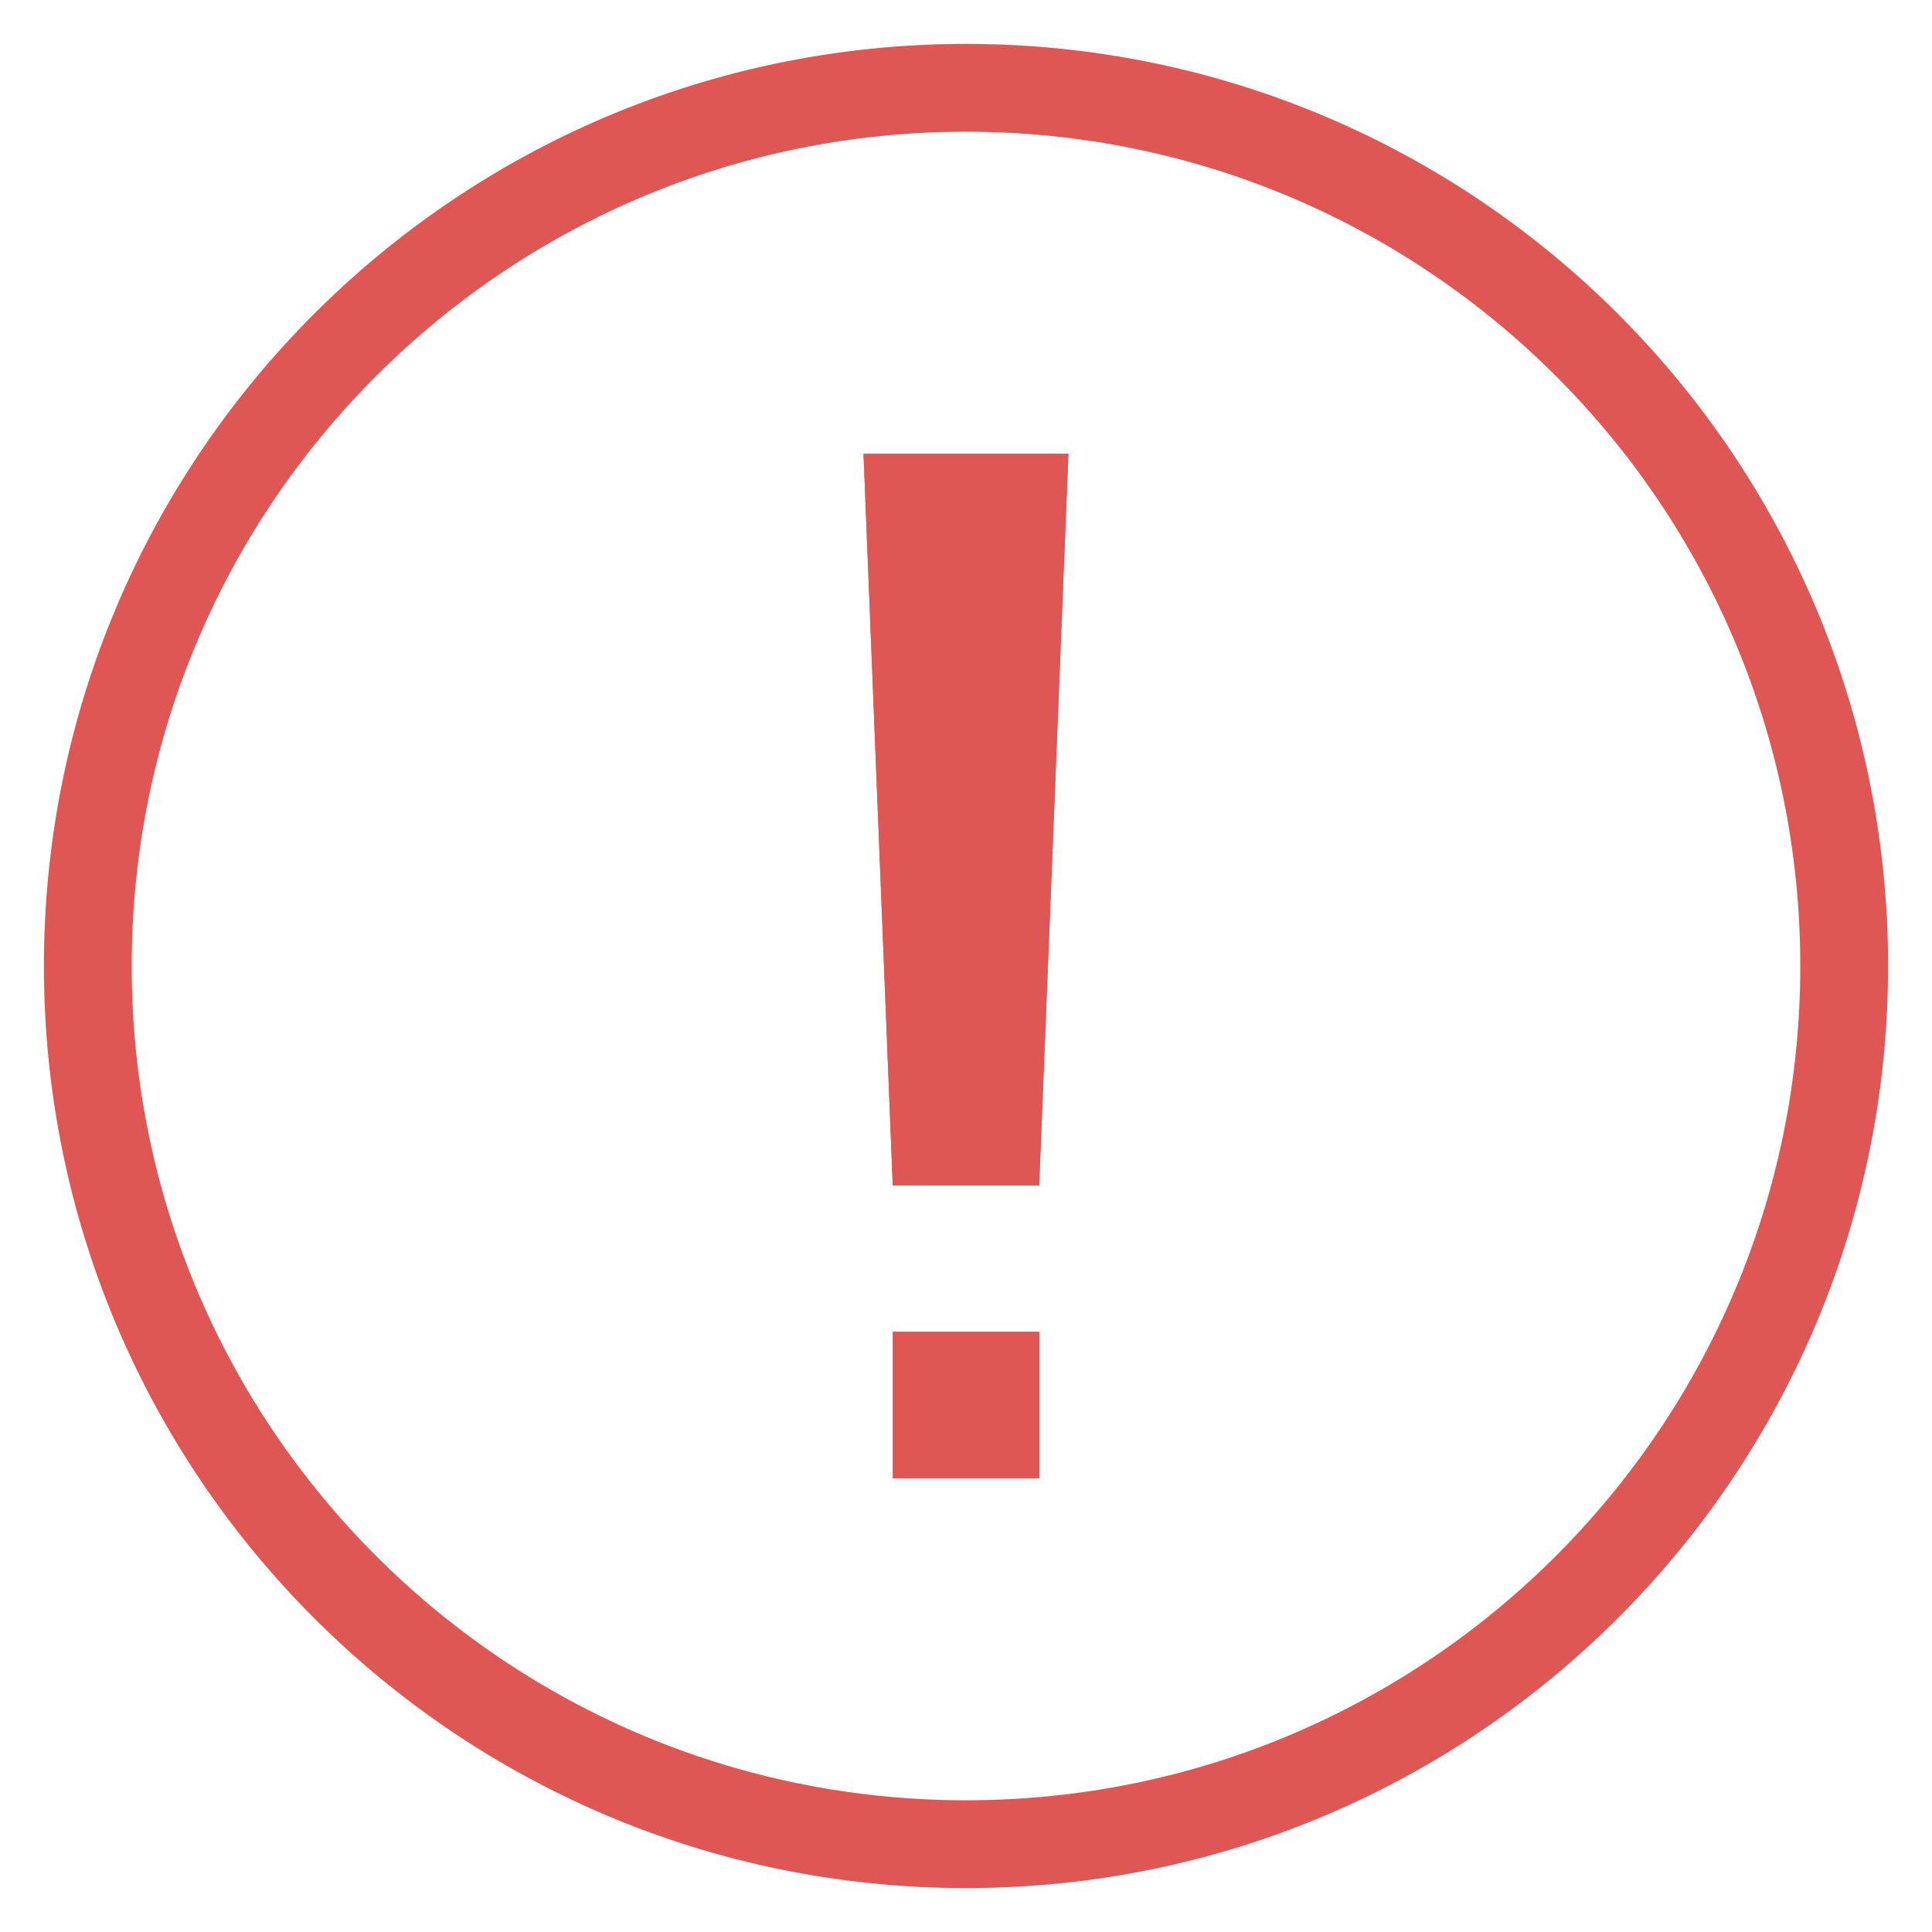 <svg width="22" height="22" viewBox="0 0 22 22" fill="none" xmlns="http://www.w3.org/2000/svg">
<path d="M11 21C16.523 21 21 16.523 21 11C21 5.477 16.523 1 11 1C5.477 1 1 5.477 1 11C1 16.523 5.477 21 11 21Z" stroke="#DE5754"/>
<rect x="10.167" y="15.166" width="1.667" height="1.667" fill="#DE5754"/>
<rect x="10.167" y="15.166" width="1.667" height="1.667" fill="#DE5754"/>
<path d="M9.833 5.167H12.166L11.833 13.5H10.166L9.833 5.167Z" fill="#DE5754"/>
<path d="M9.833 5.167H12.166L11.833 13.5H10.166L9.833 5.167Z" fill="#DE5754"/>
</svg>

